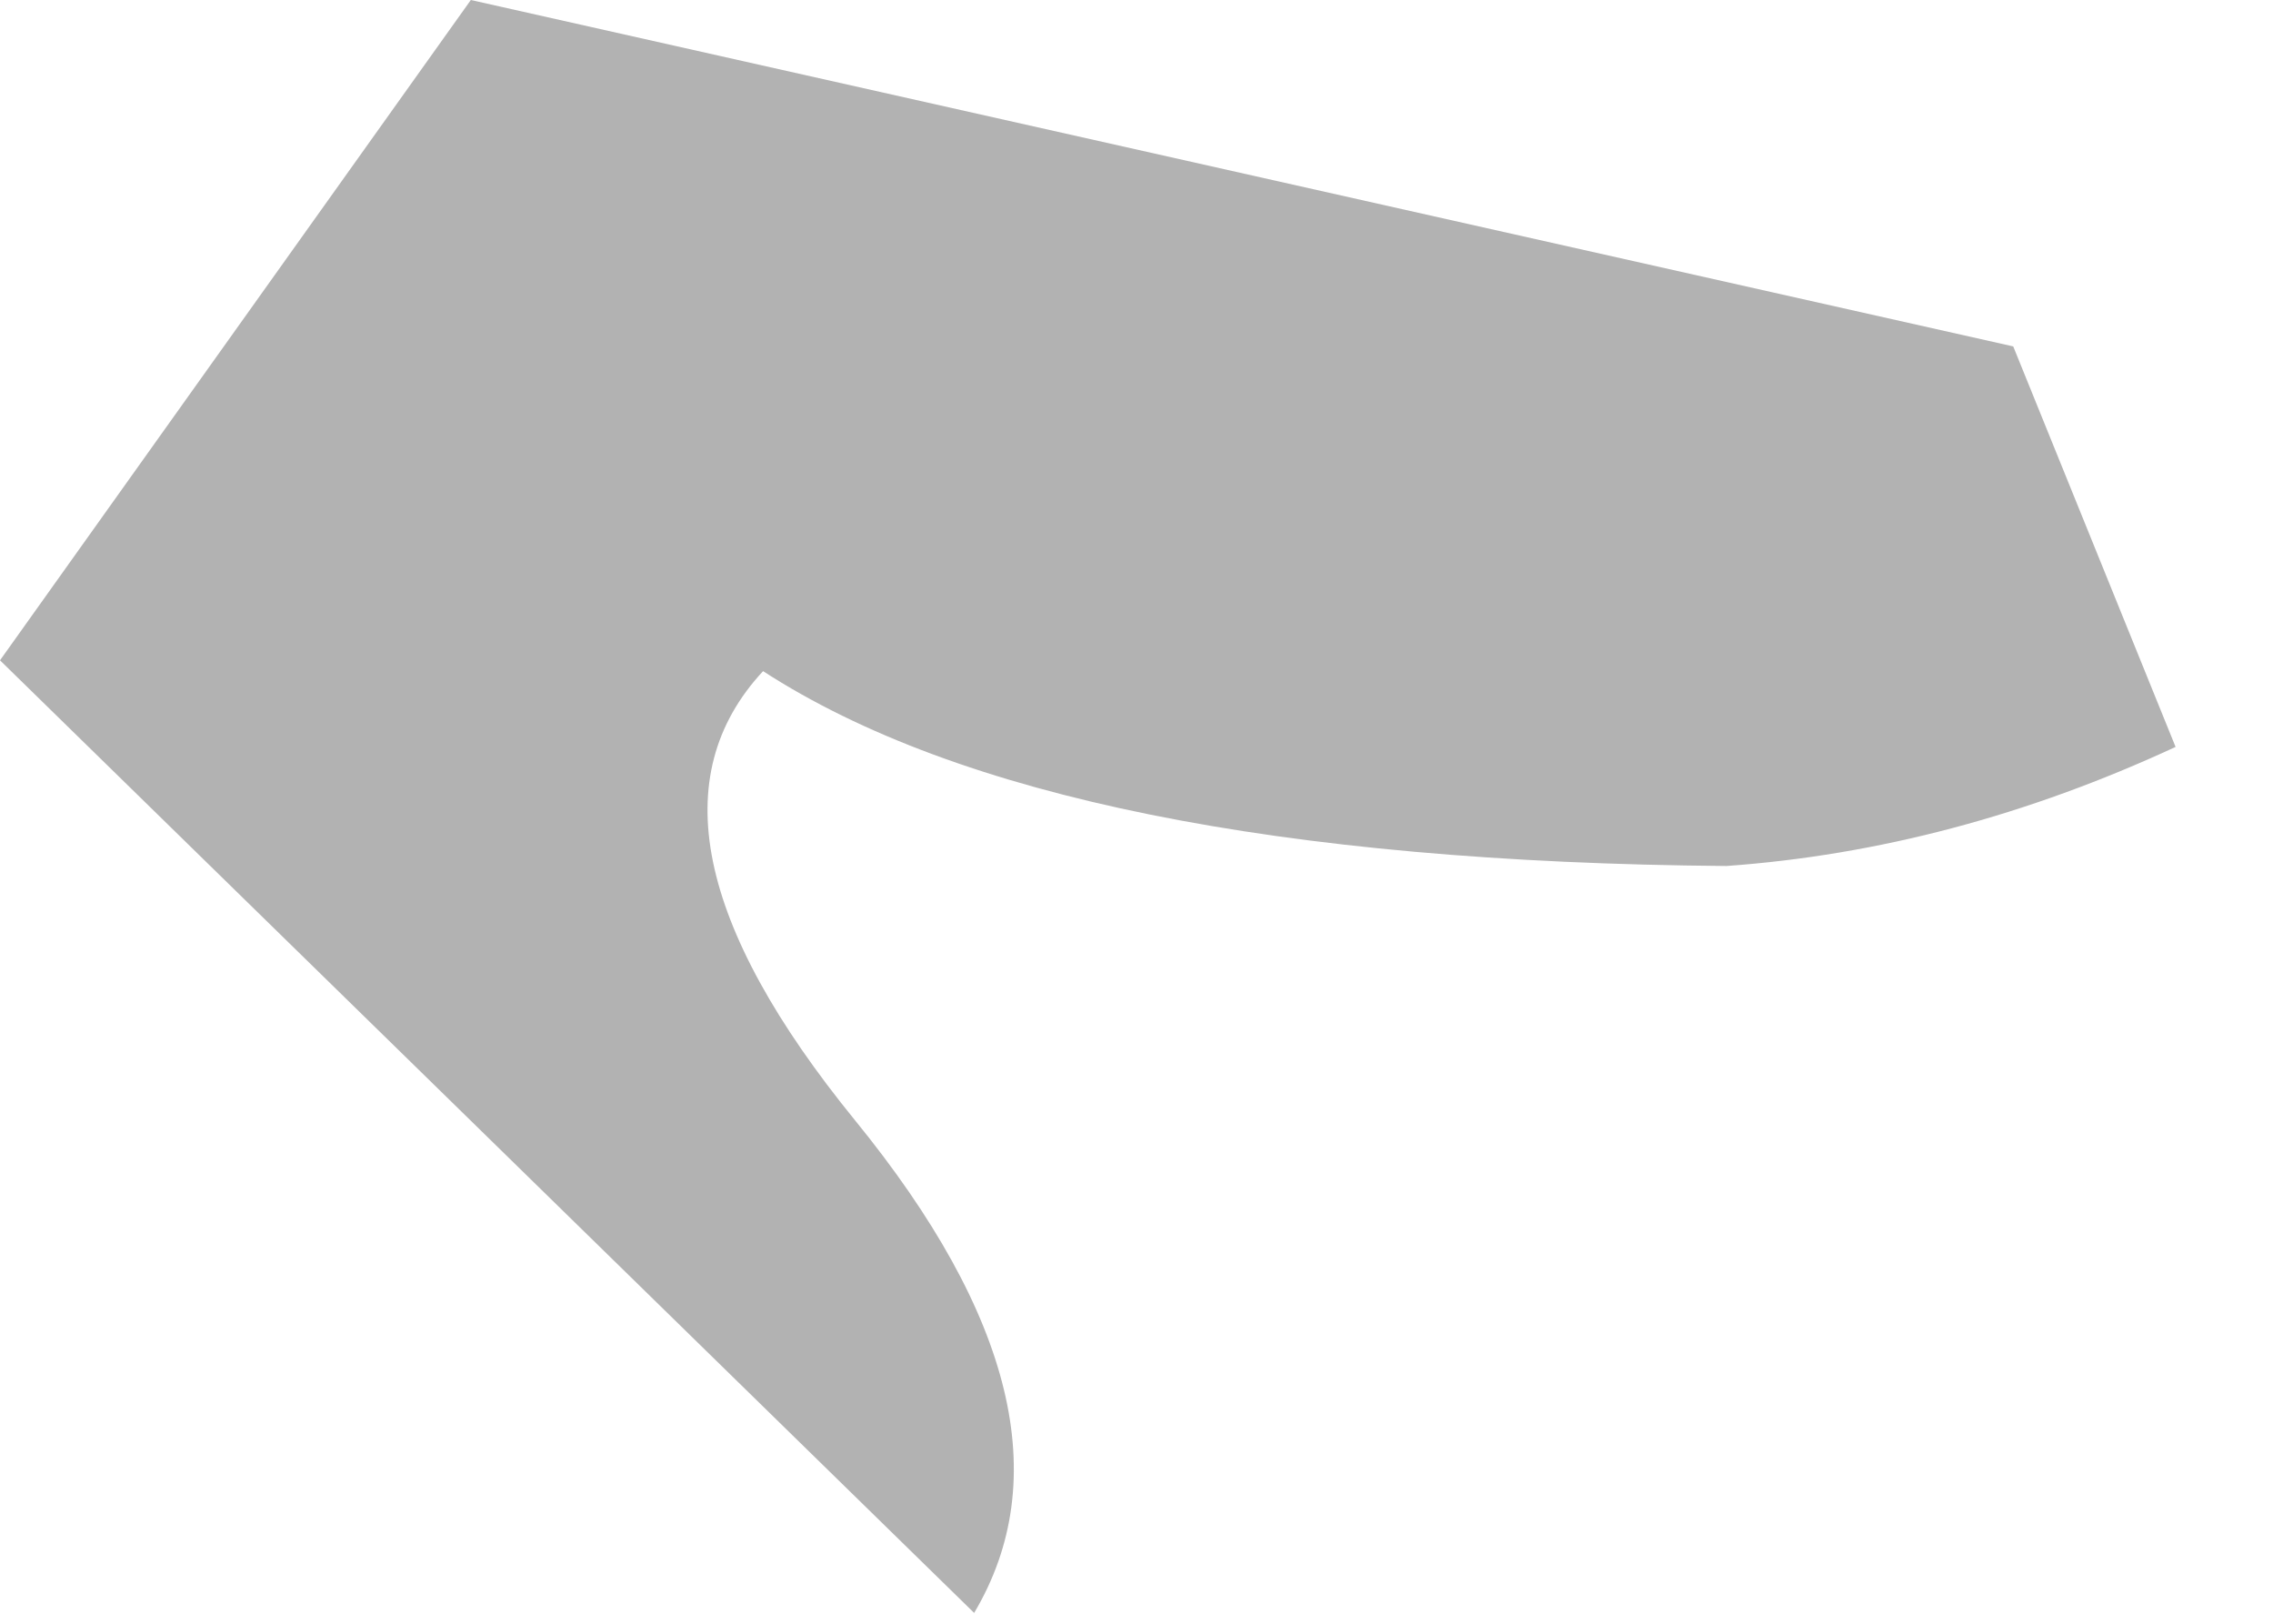 <?xml version="1.0" encoding="utf-8"?>
<svg version="1.1" id="Layer_1"
xmlns="http://www.w3.org/2000/svg"
xmlns:xlink="http://www.w3.org/1999/xlink"
width="21px" height="15px"
xml:space="preserve">
<g id="PathID_2835" transform="matrix(1, 0, 0, 1, 10.4, 10.15)">
<path style="fill:#000000;fill-opacity:0.302" d="M5.55 -2.15Q-0.65 -2.2 -3.35 -3.95Q-4.7 -2.5 -2.5 0.2Q-0.3 2.9 -1.4 4.75L-10.4 -4.05L-6.05 -10.15L8.2 -6.95L9.7 -3.25Q7.65 -2.3 5.55 -2.15" />
</g>
</svg>
